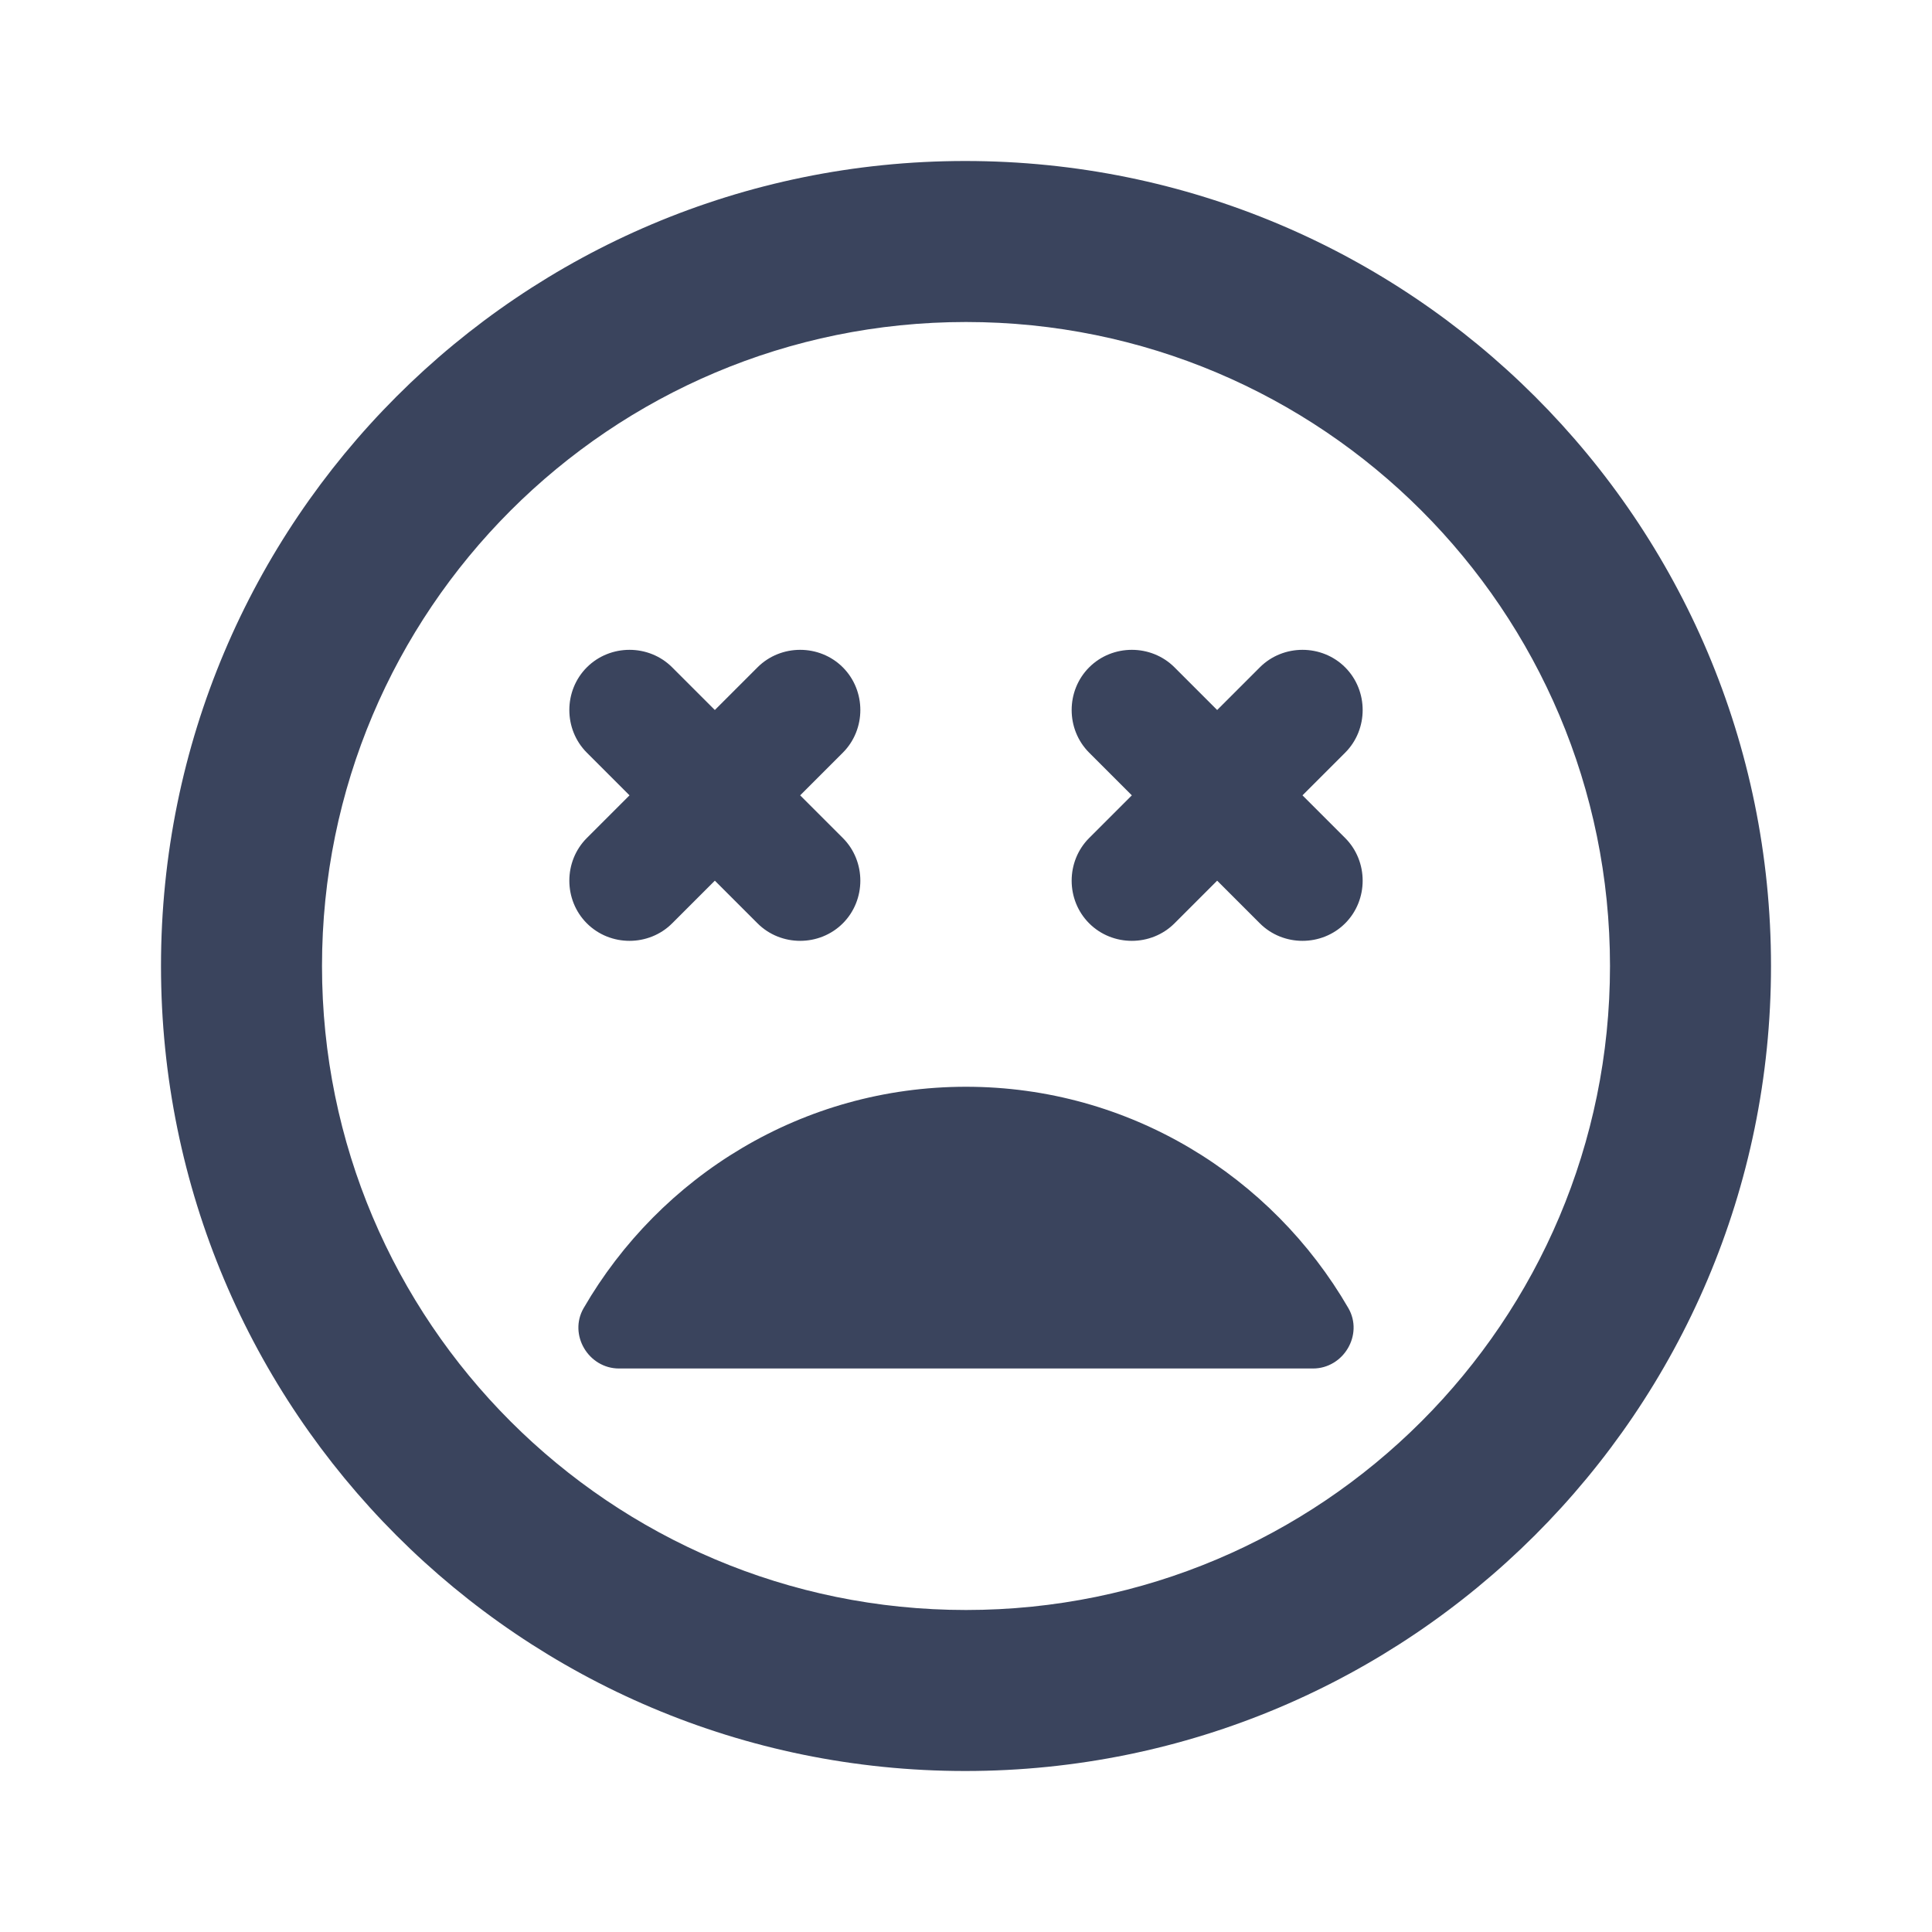 <svg width="127" height="127" viewBox="0 0 127 127" fill="none" xmlns="http://www.w3.org/2000/svg">
<path fill-rule="evenodd" clip-rule="evenodd" d="M10.583 63.5C10.583 34.237 34.237 10.583 63.447 10.583C92.71 10.583 116.417 34.237 116.417 63.5C116.417 92.763 92.657 116.417 63.447 116.417C34.237 116.417 10.583 92.763 10.583 63.5ZM44.185 60.695L46.99 57.891L49.795 60.695C51.329 62.23 53.869 62.23 55.404 60.695C56.938 59.161 56.938 56.621 55.404 55.086L52.599 52.282L55.404 49.477C56.938 47.943 56.938 45.403 55.404 43.868C53.869 42.333 51.329 42.333 49.795 43.868L46.99 46.672L44.185 43.868C42.651 42.333 40.111 42.333 38.576 43.868C37.042 45.403 37.042 47.943 38.576 49.477L41.381 52.282L38.576 55.086C37.042 56.621 37.042 59.161 38.576 60.695C40.111 62.23 42.651 62.23 44.185 60.695ZM63.5 71.438C52.758 71.438 43.392 77.311 38.365 85.99C37.359 87.736 38.682 89.958 40.693 89.958H86.307C88.318 89.958 89.641 87.736 88.635 85.99C83.608 77.311 74.242 71.438 63.5 71.438ZM63.5 105.833C40.111 105.833 21.167 86.889 21.167 63.5C21.167 40.111 40.111 21.167 63.5 21.167C86.889 21.167 105.833 40.111 105.833 63.5C105.833 86.889 86.889 105.833 63.5 105.833ZM80.01 46.672L82.815 43.868C84.349 42.333 86.889 42.333 88.424 43.868C89.958 45.403 89.958 47.943 88.424 49.477L85.619 52.282L88.424 55.086C89.958 56.621 89.958 59.161 88.424 60.695C86.889 62.23 84.349 62.23 82.815 60.695L80.01 57.891L77.206 60.695C75.671 62.23 73.131 62.23 71.596 60.695C70.062 59.161 70.062 56.621 71.596 55.086L74.401 52.282L71.596 49.477C70.062 47.943 70.062 45.403 71.596 43.868C73.131 42.333 75.671 42.333 77.206 43.868L80.01 46.672Z" fill="#3A445D"/>
</svg>
